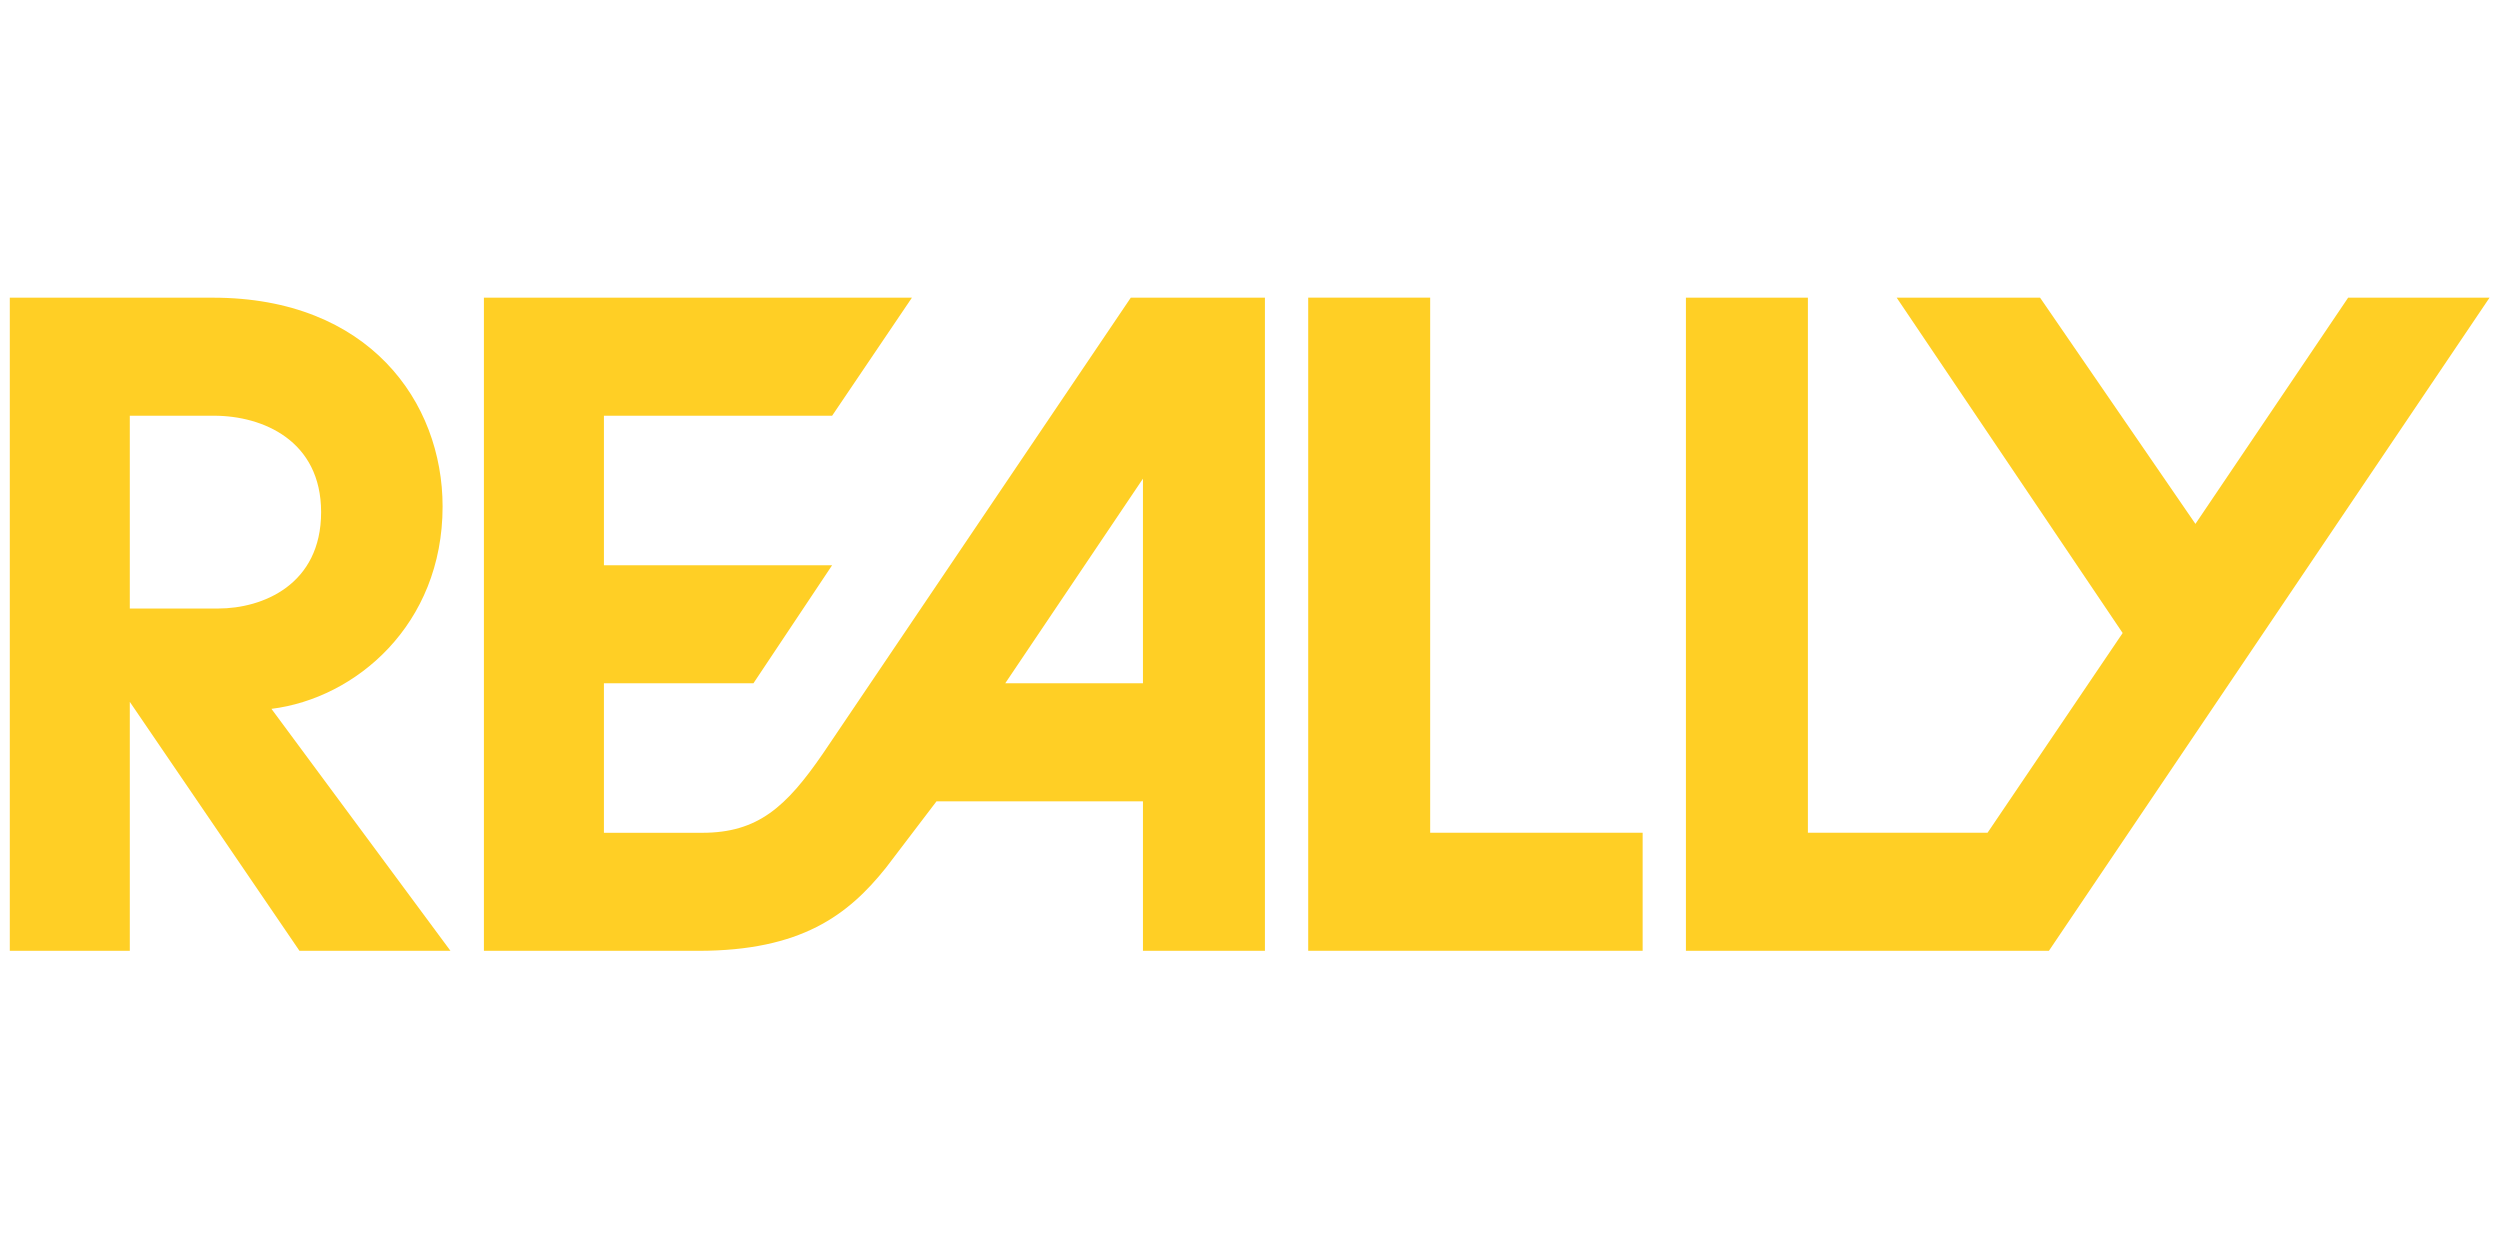 <?xml version="1.0" encoding="UTF-8" standalone="no"?>

<svg xmlns:svg="http://www.w3.org/2000/svg" xmlns="http://www.w3.org/2000/svg" version="1.1" width="128" height="64" xmlns:xlink="http://www.w3.org/1999/xlink">
	<g transform="matrix(0.51,0,0,0.51,-20.407,-359.258)">
		<g transform="matrix(0.395,0,0,0.395,24.802,483.904)">
			<path fill="#ffcf25" d="m 41,633.946 0,166 30.5,0 0,-63.281 43.125,63.281 38.375,0 -45.5,-61.5 c 21.397,-2.647 43.5,-21.349 43.5,-51.438 0,-26.534 -18.707,-53.062 -58.344,-53.062 l -51.656,0 z m 30.5,30 21.406,0 c 12.425,0 27.219,6.337 27.219,24.5 0,18.486 -14.895,24.5 -26.156,24.5 l -22.469,0 0,-49 z" />
			<path fill="#ffcf25" d="m 161.5,633.946 0,166 54.5,0 c 26.147,0 38.098,-9.113 47.688,-21.125 l 12.844,-16.875 52.469,0 0,38 31,0 0,-166 -34.094,0 -78.25,115.875 c -9.32,13.551 -16.522,20.125 -30.656,20.125 l -25,0 0,-38 38,0 20,-30 -58,0 0,-38 58,0 20.281,-30 -108.781,0 z m 167.5,46 0,52 -35,0 35,-52 z" />
			<path fill="#ffcf25" d="m 456,769.934 0,30 -85,0 0,-166 31,0 0,136 z" />
			<path fill="#ffcf25" d="m 559.26,799.934 -92.26,0 0,-166 31,0 0,136 45.662,0 L 578,719.176 l -57.442,-85.242 36.442,0 39.495,57.505 38.821,-57.505 35.937,0 z" />
		</g>
	</g>
</svg>
